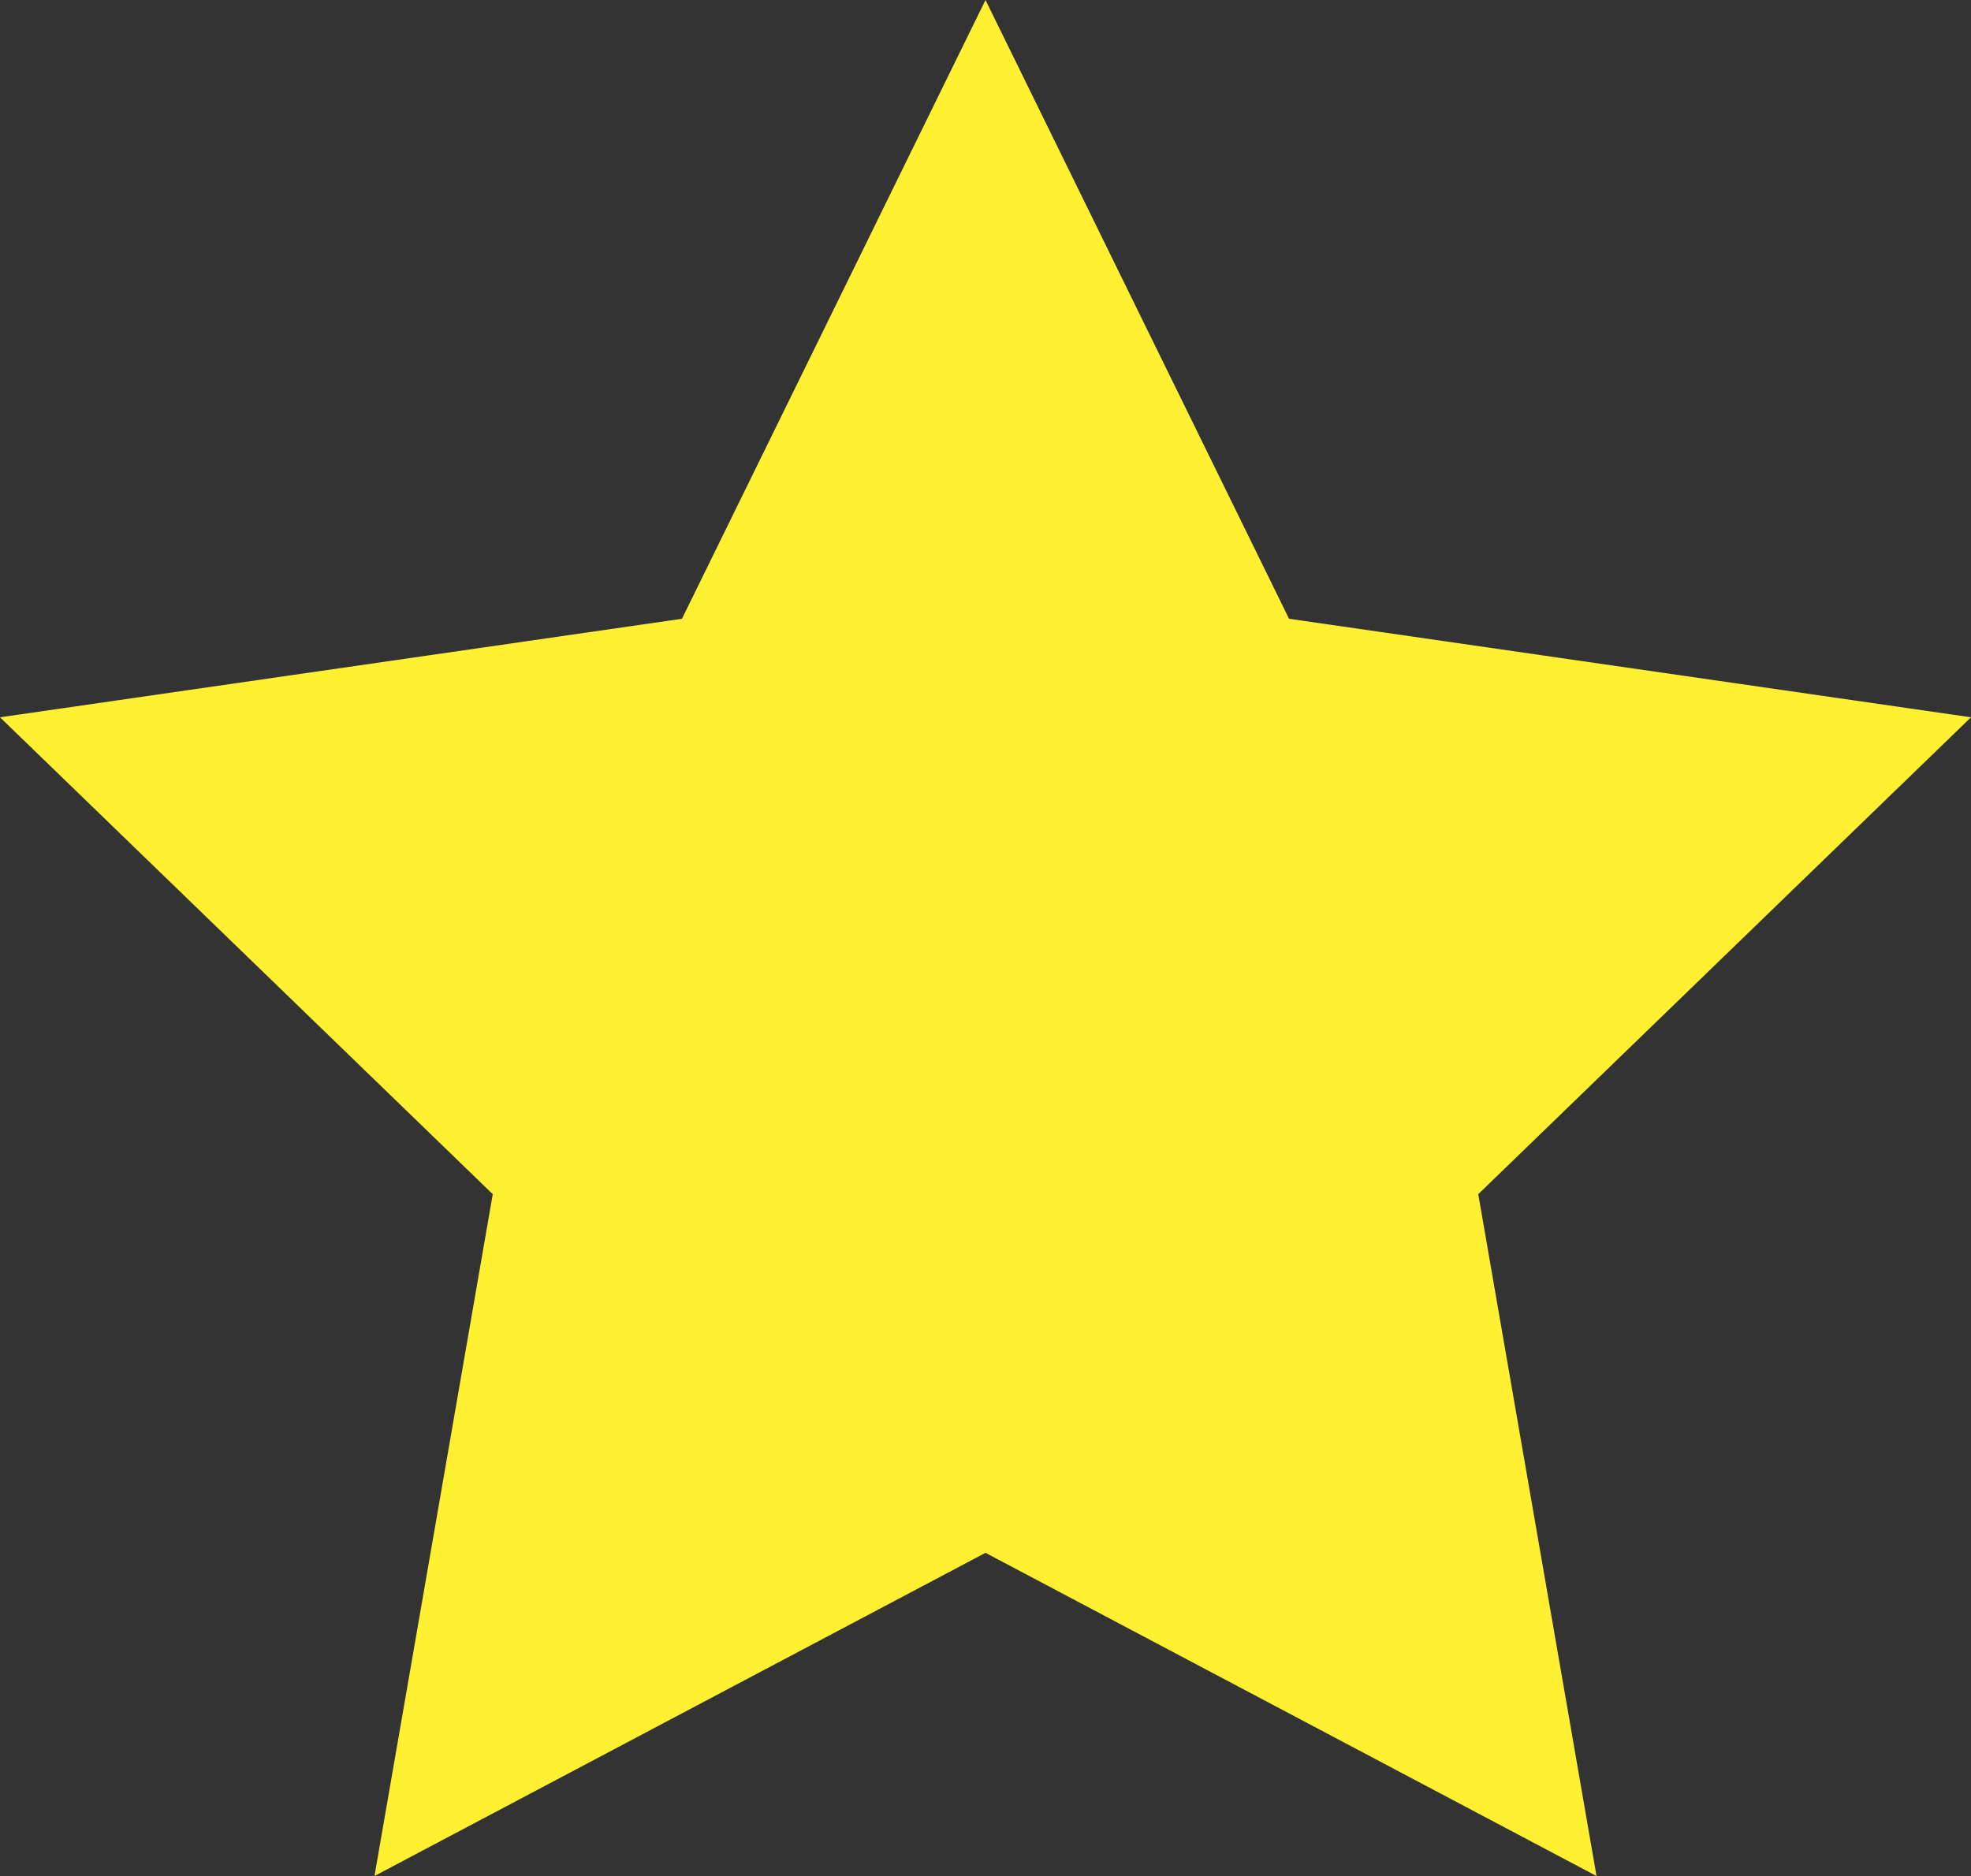 <?xml version="1.0" encoding="utf-8"?>
<!-- Generator: Adobe Illustrator 21.0.0, SVG Export Plug-In . SVG Version: 6.00 Build 0)  -->
<svg version="1.1" id="Capa_1" xmlns="http://www.w3.org/2000/svg" xmlns:xlink="http://www.w3.org/1999/xlink" x="0px" y="0px"
	 viewBox="0 0 50 47.6" style="enable-background:new 0 0 50 47.6;" xml:space="preserve">
<rect x="0" y="0" width="50" height="47.6" fill="#333333" stroke="none"/>
<style type="text/css">
	.st0{fill:#FFF032;}
</style>
<polygon class="st0" points="25,0 32.7,15.7 50,18.2 37.5,30.3 40.5,47.6 25,39.4 9.5,47.6 12.5,30.3 0,18.2 17.3,15.7 "/>
</svg>
